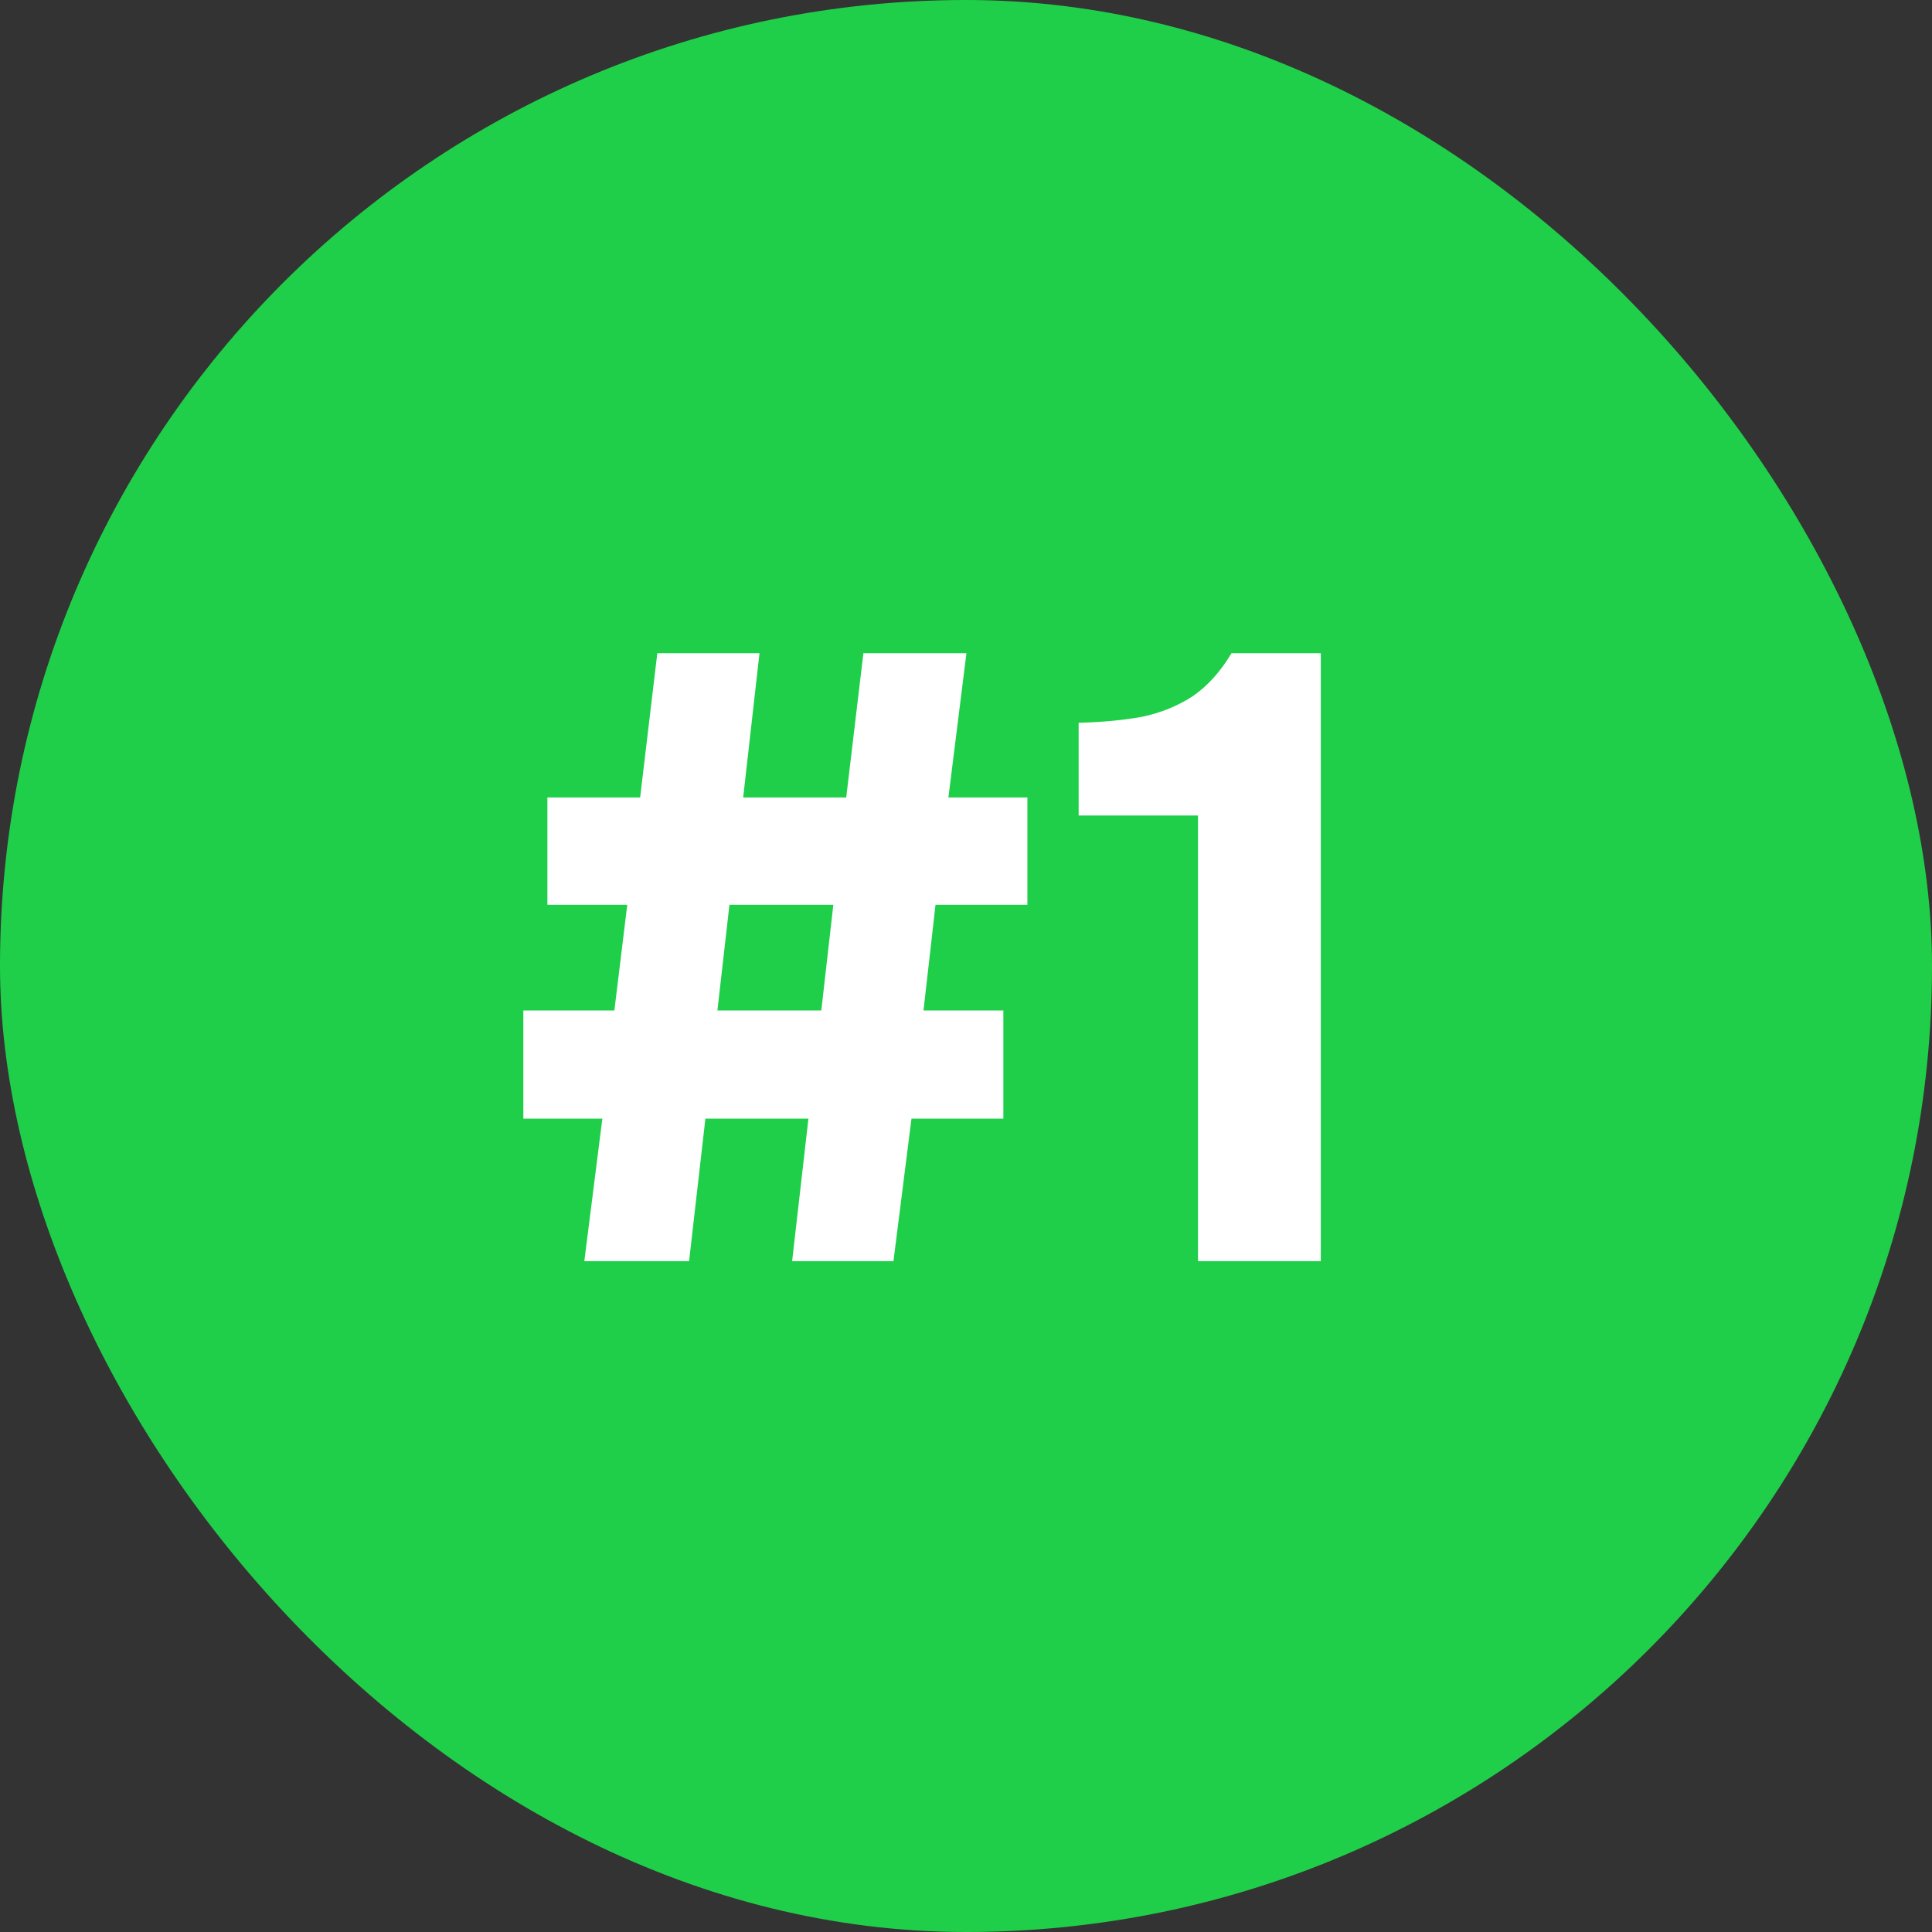 <svg width="36" height="36" viewBox="0 0 36 36" fill="none" xmlns="http://www.w3.org/2000/svg">
<rect x="0" y="0" width="36" height="36" fill="#333333" stroke="none"/>
<rect width="36" height="36" rx="18" fill="#20CF49"/>
<path d="M10.888 23.5L11.224 20.844H9.752V18.828H11.448L11.688 16.86H10.2V14.86H11.928L12.248 12.172H14.152L13.848 14.86H15.768L16.088 12.172H18.008L17.672 14.86H19.144V16.86H17.432L17.208 18.828H18.696V20.844H16.984L16.648 23.5H14.76L15.064 20.844H13.144L12.84 23.5H10.888ZM13.368 18.828H15.304L15.528 16.86H13.592L13.368 18.828ZM22.323 23.5V15.196H20.099V13.468C20.536 13.457 20.931 13.42 21.283 13.356C21.635 13.281 21.949 13.153 22.227 12.972C22.504 12.78 22.744 12.513 22.947 12.172H24.611V23.5H22.323Z" fill="white"/>
</svg>
